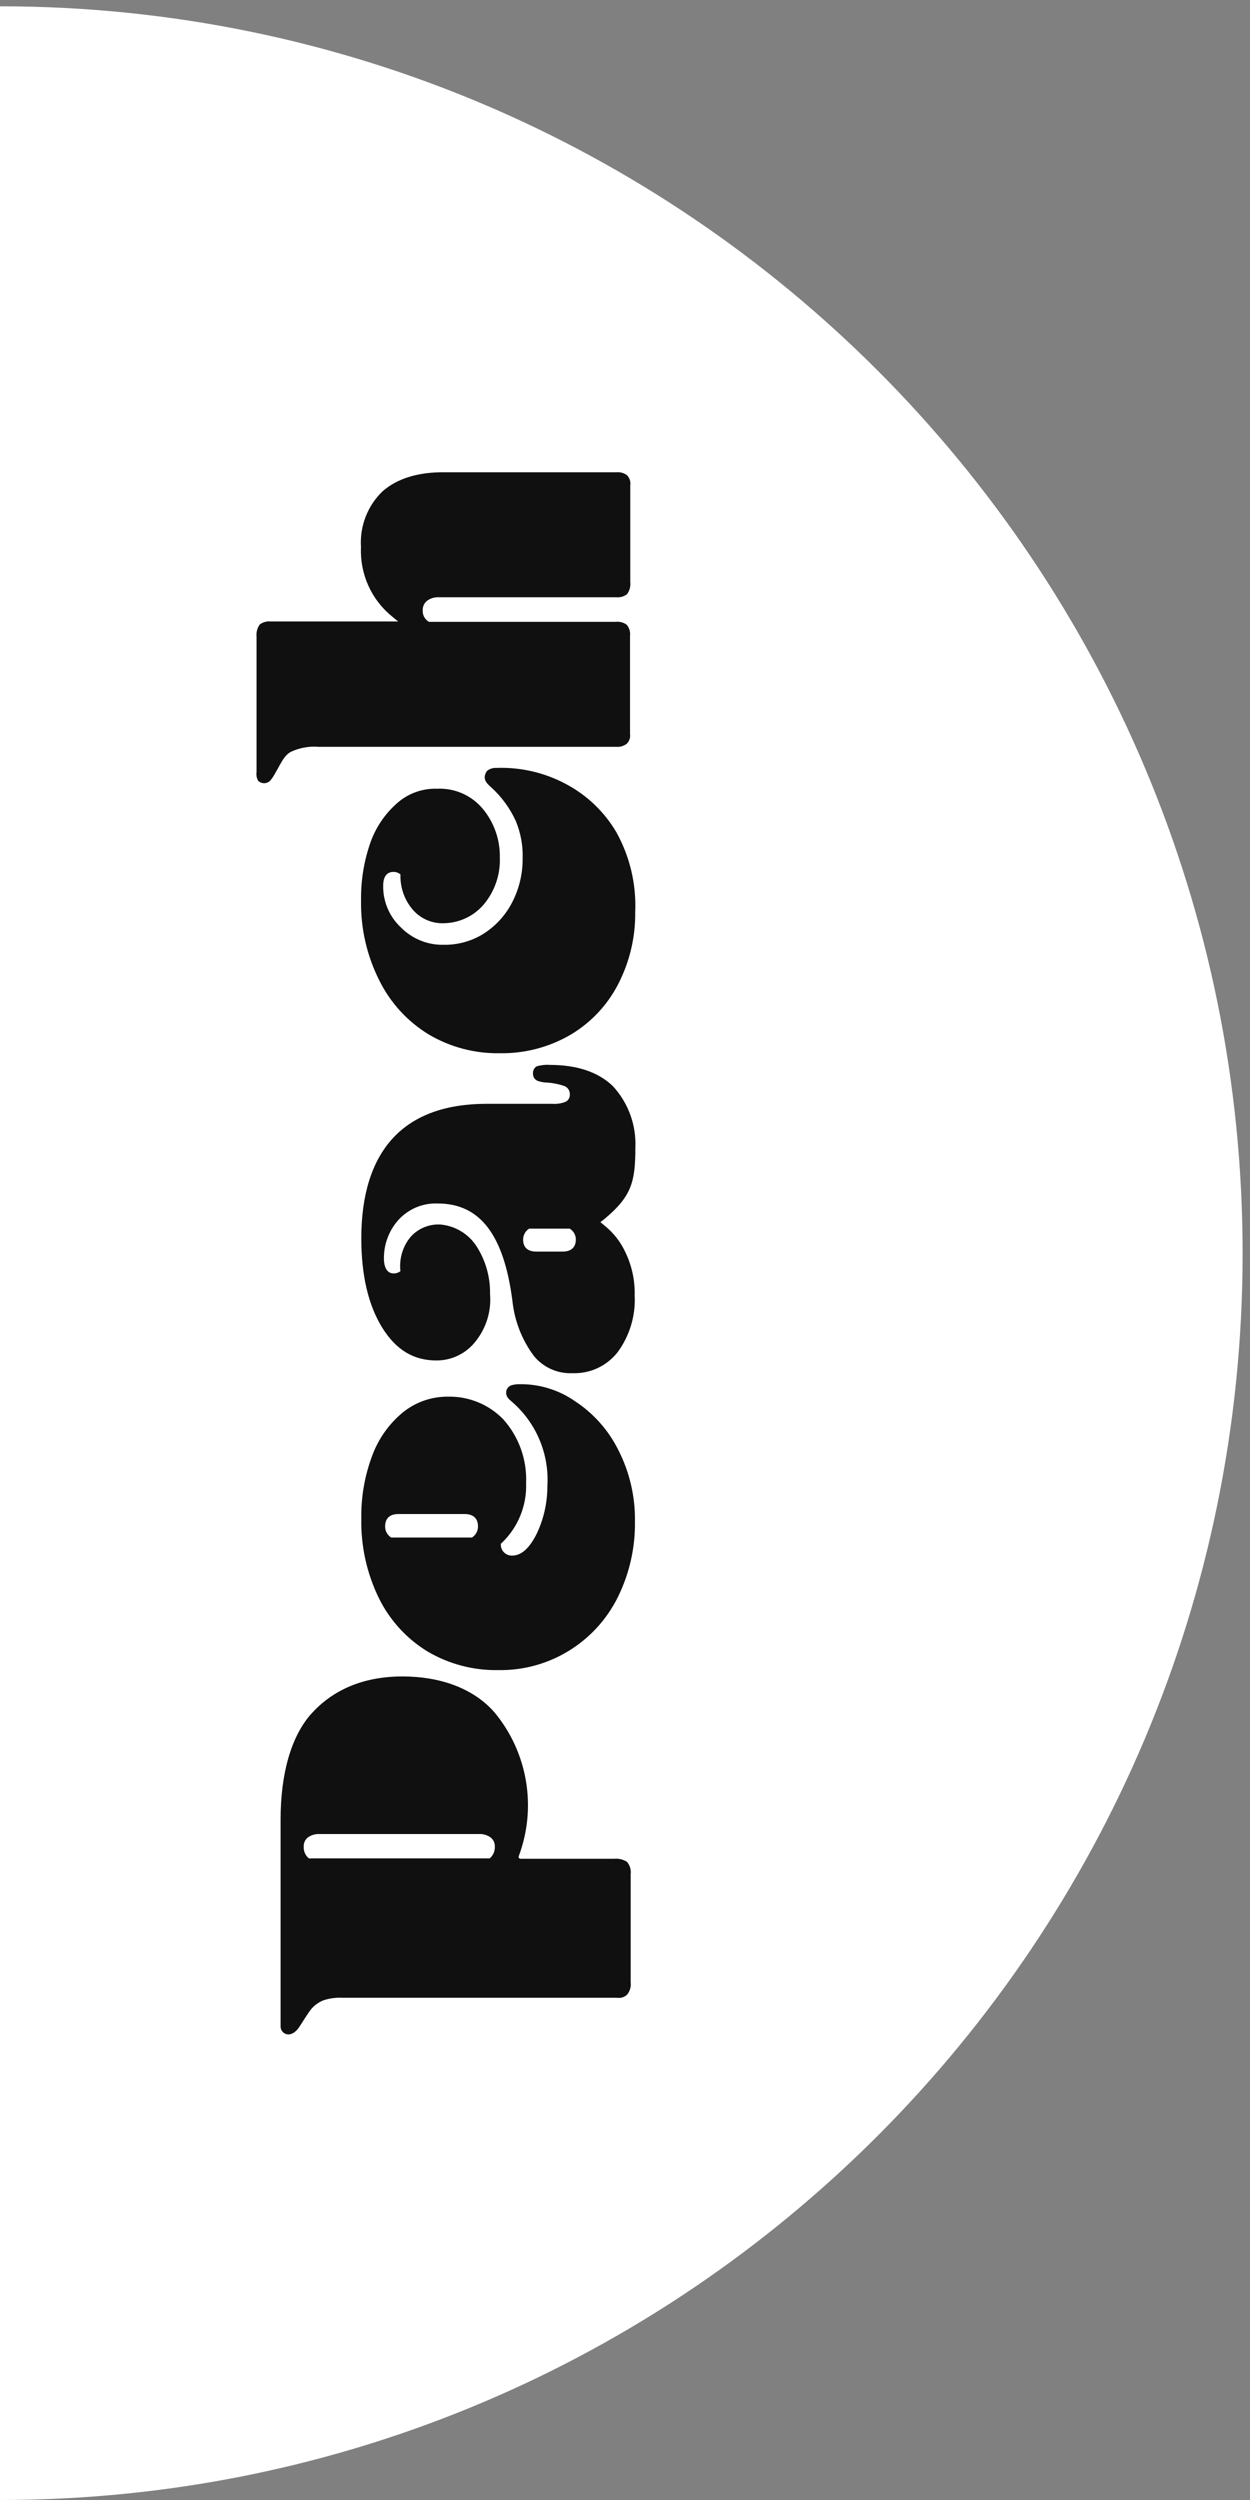 <svg width="46" height="92" viewBox="0 0 46 92" fill="none" xmlns="http://www.w3.org/2000/svg">
<rect x="0" y="0" width="46" height="92" fill="#808080" stroke="none"/>
<path d="M45.728 46.116C45.726 20.776 25.254 0.234 -4.01129e-06 0.232L0 92C25.255 92 45.728 71.457 45.728 46.116Z" fill="white"/>
<path d="M10.326 66.943L10.326 74.58C10.326 74.837 10.689 75.06 11.005 74.605C11.096 74.476 11.356 74.036 11.484 73.898C11.607 73.766 11.759 73.664 11.928 73.603C12.146 73.535 12.374 73.506 12.601 73.518L22.709 73.518C22.843 73.54 22.98 73.497 23.078 73.402C23.182 73.276 23.23 73.112 23.209 72.95L23.209 68.972C23.23 68.809 23.182 68.646 23.078 68.52C22.937 68.427 22.769 68.386 22.602 68.403L19.16 68.403C19.134 68.403 19.109 68.39 19.094 68.369C19.083 68.346 19.083 68.319 19.094 68.297C19.76 66.505 19.42 64.493 18.203 63.022C17.414 62.114 16.172 61.693 14.813 61.693C13.327 61.693 12.229 62.215 11.468 63.053C10.708 63.891 10.326 65.292 10.326 66.943ZM17.639 67.493C17.78 67.487 17.919 67.527 18.037 67.606C18.149 67.683 18.214 67.812 18.209 67.948C18.22 68.116 18.15 68.28 18.021 68.388C18.005 68.392 17.987 68.392 17.971 68.388L11.487 68.388C11.447 68.392 11.406 68.392 11.365 68.388C11.236 68.28 11.166 68.116 11.177 67.948C11.173 67.813 11.236 67.684 11.346 67.606C11.465 67.527 11.605 67.487 11.747 67.493L17.639 67.493Z" fill="#101010"/>
<path d="M14.082 18.076C13.526 18.61 13.234 19.362 13.284 20.133C13.239 21.117 13.663 22.064 14.426 22.685L14.651 22.87L9.957 22.87C9.814 22.855 9.671 22.896 9.557 22.983C9.466 23.112 9.425 23.269 9.441 23.426L9.441 28.419C9.425 28.527 9.446 28.638 9.5 28.733C9.564 28.795 9.65 28.827 9.738 28.822C9.827 28.816 9.908 28.774 9.964 28.704C10.033 28.616 10.093 28.521 10.145 28.422C10.361 28.055 10.458 27.794 10.715 27.662C11.028 27.518 11.373 27.456 11.716 27.483L22.668 27.483C22.812 27.496 22.955 27.455 23.069 27.367C23.162 27.271 23.205 27.138 23.185 27.006L23.185 23.401C23.203 23.256 23.161 23.11 23.069 22.996C22.955 22.909 22.811 22.868 22.668 22.883L15.784 22.883L15.759 22.867C15.621 22.776 15.543 22.616 15.556 22.45C15.553 22.309 15.62 22.176 15.734 22.095C15.856 22.013 16 21.972 16.147 21.979L22.678 21.979C22.821 21.994 22.965 21.952 23.078 21.863C23.17 21.736 23.212 21.579 23.194 21.423L23.194 17.859C23.214 17.725 23.171 17.59 23.078 17.492C22.964 17.405 22.821 17.365 22.678 17.379L16.382 17.379C15.396 17.366 14.626 17.605 14.082 18.076Z" fill="#101010"/>
<path d="M19.614 39.502C19.607 39.62 19.675 39.73 19.783 39.776C19.898 39.816 20.018 39.837 20.14 39.839C20.353 39.853 20.563 39.896 20.765 39.964C20.895 40.012 20.977 40.14 20.969 40.278C20.976 40.395 20.91 40.504 20.803 40.551C20.647 40.609 20.481 40.633 20.315 40.62L17.908 40.62C16.4 40.62 15.242 41.041 14.466 41.876C13.69 42.712 13.296 43.955 13.296 45.575C13.296 46.932 13.556 48.034 14.063 48.853C14.569 49.673 15.22 50.065 16.053 50.065C16.627 50.07 17.17 49.802 17.517 49.343C17.9 48.856 18.085 48.241 18.034 47.622C18.046 46.991 17.868 46.37 17.523 45.842C17.227 45.399 16.748 45.114 16.219 45.063C15.794 45.036 15.382 45.207 15.101 45.528C14.823 45.87 14.691 46.307 14.732 46.746L14.732 46.784C14.656 46.838 14.565 46.865 14.473 46.862C14.332 46.862 14.131 46.759 14.128 46.313C14.124 45.8 14.306 45.303 14.642 44.916C15.01 44.497 15.546 44.267 16.103 44.288C17.668 44.288 18.544 45.443 18.857 47.874C18.934 48.61 19.208 49.312 19.651 49.905C20 50.327 20.526 50.56 21.072 50.533C21.717 50.556 22.333 50.267 22.731 49.758C23.173 49.155 23.395 48.417 23.356 47.669C23.37 47.127 23.255 46.589 23.022 46.099C22.848 45.714 22.586 45.376 22.258 45.11L22.095 44.975L22.224 44.875C23.228 44.043 23.381 43.515 23.381 42.259C23.424 41.413 23.124 40.585 22.549 39.964C22.011 39.449 21.232 39.188 20.233 39.188C20.07 39.177 19.906 39.195 19.748 39.242C19.659 39.297 19.607 39.397 19.614 39.502ZM20.966 45.214L20.994 45.233C21.121 45.322 21.195 45.47 21.191 45.625C21.191 45.785 21.125 46.059 20.7 46.059L19.739 46.059C19.313 46.059 19.251 45.785 19.251 45.625C19.248 45.471 19.32 45.324 19.445 45.233L19.473 45.214L20.966 45.214Z" fill="#101010"/>
<path d="M18.632 51.18C18.632 51.252 18.579 51.375 18.813 51.563C19.727 52.339 20.221 53.504 20.143 54.703C20.143 55.301 20.01 55.892 19.755 56.433C19.483 56.98 19.186 57.246 18.845 57.246C18.735 57.249 18.629 57.207 18.55 57.13C18.475 57.058 18.432 56.958 18.431 56.854L18.431 56.81L18.466 56.779C19.064 56.208 19.39 55.408 19.361 54.581C19.397 53.715 19.094 52.869 18.516 52.226C17.985 51.683 17.255 51.383 16.498 51.397C15.889 51.389 15.297 51.594 14.823 51.978C14.314 52.399 13.925 52.948 13.697 53.569C13.421 54.304 13.285 55.083 13.296 55.868C13.274 56.896 13.5 57.913 13.954 58.835C14.355 59.639 14.974 60.313 15.74 60.779C16.526 61.24 17.422 61.476 18.331 61.46C20.197 61.494 21.914 60.444 22.741 58.766C23.166 57.902 23.381 56.948 23.366 55.984C23.379 55.076 23.171 54.178 22.759 53.369C22.396 52.636 21.845 52.014 21.163 51.566C20.572 51.154 19.868 50.934 19.148 50.938C19.043 50.934 18.937 50.946 18.835 50.973C18.735 51.001 18.658 51.08 18.632 51.18ZM14.395 56.581L14.367 56.562C14.242 56.471 14.169 56.324 14.173 56.169C14.173 55.877 14.345 55.717 14.661 55.717L17.102 55.717C17.415 55.717 17.59 55.877 17.59 56.169C17.593 56.324 17.521 56.471 17.396 56.562L17.367 56.581L14.395 56.581Z" fill="#101010"/>
<path d="M17.837 28.623C17.856 28.749 17.89 28.805 18.069 28.968C18.458 29.319 18.77 29.746 18.986 30.224C19.164 30.659 19.249 31.127 19.233 31.596C19.237 32.172 19.097 32.74 18.826 33.248C18.569 33.73 18.185 34.132 17.715 34.41C17.293 34.652 16.815 34.776 16.329 34.768C15.744 34.782 15.178 34.555 14.764 34.14C14.334 33.743 14.092 33.181 14.101 32.595C14.101 32.152 14.335 32.086 14.473 32.086C14.548 32.082 14.623 32.102 14.686 32.143L14.736 32.174L14.736 32.231C14.732 32.705 14.906 33.164 15.224 33.515C15.519 33.832 15.939 34 16.369 33.974C16.923 33.956 17.444 33.706 17.803 33.283C18.207 32.801 18.418 32.185 18.394 31.556C18.406 30.903 18.184 30.268 17.768 29.766C17.353 29.268 16.73 28.994 16.085 29.025C15.56 29.008 15.048 29.187 14.648 29.527C14.19 29.917 13.842 30.421 13.638 30.987C13.395 31.676 13.276 32.402 13.287 33.132C13.268 34.166 13.503 35.188 13.973 36.109C14.381 36.922 15.01 37.603 15.787 38.074C16.57 38.535 17.465 38.772 18.372 38.759C19.296 38.778 20.206 38.541 21.004 38.074C21.748 37.631 22.353 36.987 22.75 36.215C23.171 35.399 23.386 34.491 23.376 33.572C23.421 32.545 23.182 31.527 22.684 30.629C22.243 29.877 21.601 29.263 20.832 28.855C20.045 28.433 19.161 28.227 18.269 28.259C18.149 28.253 18.031 28.288 17.934 28.359C17.87 28.432 17.835 28.526 17.837 28.623Z" fill="#101010"/>
</svg>
